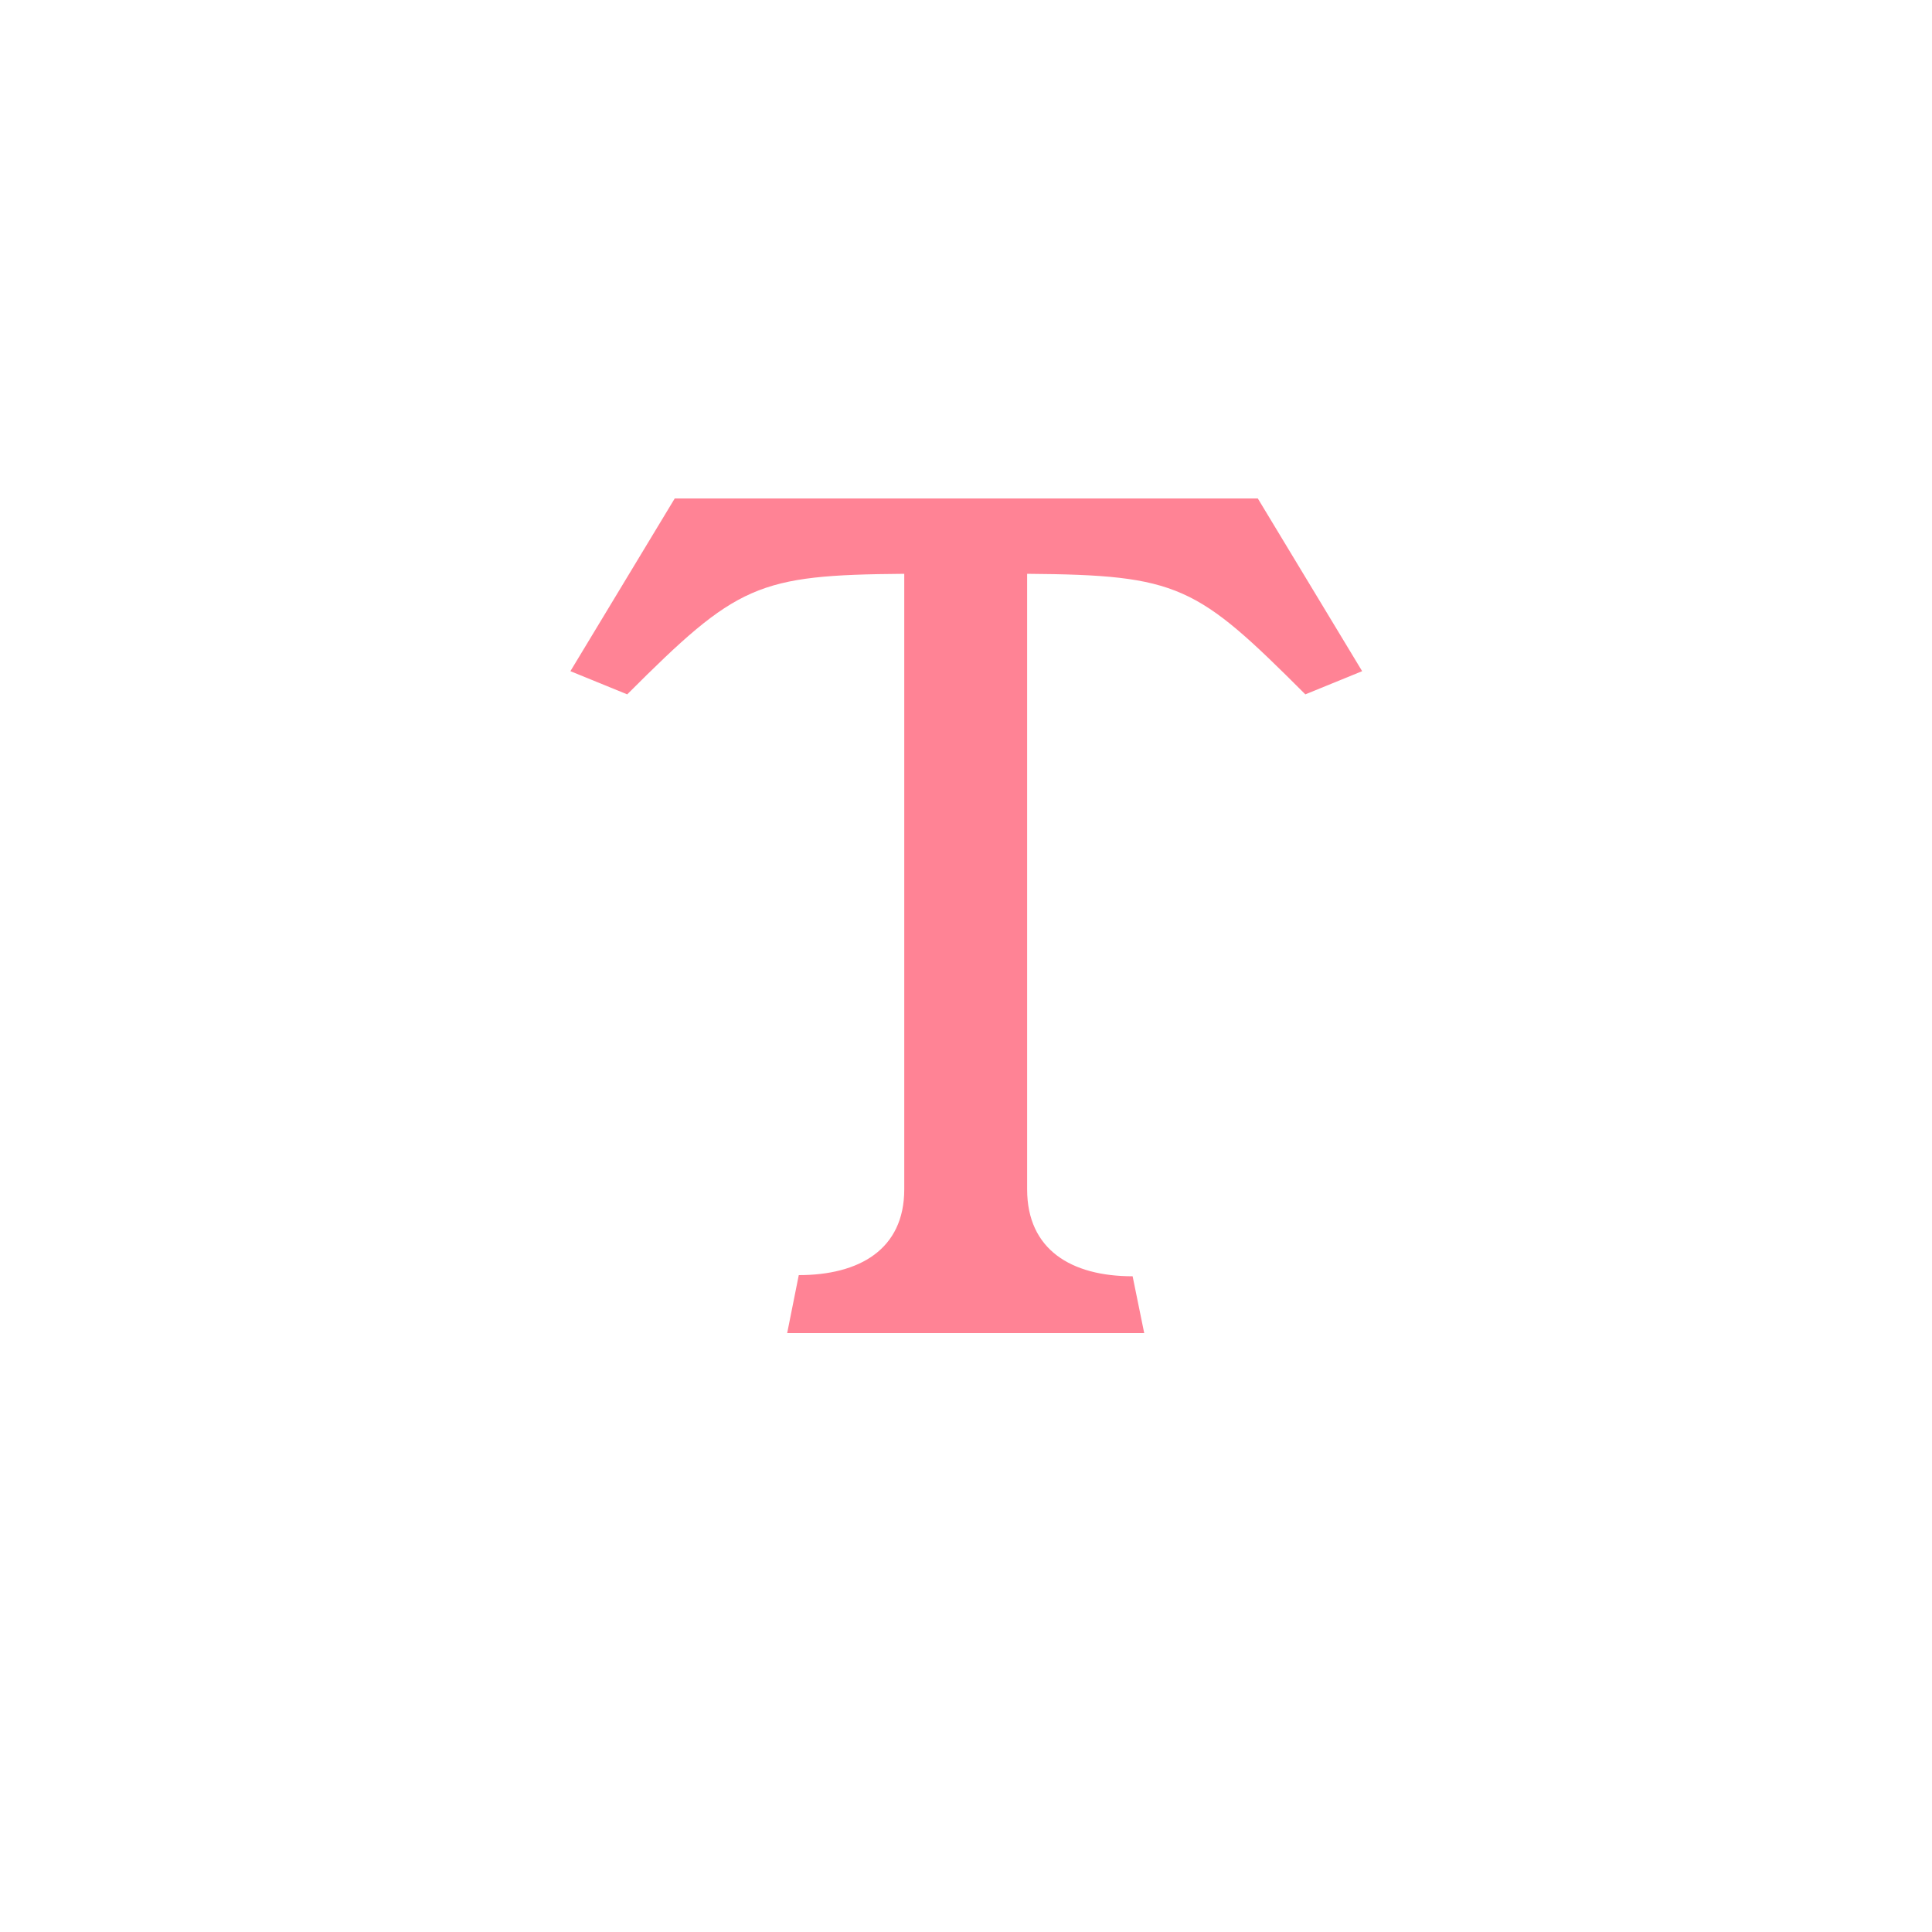 <svg width="500" height="500" viewBox="0 0 500 500" fill="none" xmlns="http://www.w3.org/2000/svg">
<path d="M234.021 307.8V148.5C195.921 148.8 190.821 151.2 162.321 179.7L147.621 173.7L174.621 129H325.521L352.522 173.7L337.821 179.7C309.622 151.5 305.121 148.8 265.821 148.5V307.8C265.821 323.4 277.221 330.3 293.121 330.3L296.121 345H203.721L206.721 330C222.321 330 234.021 323.4 234.021 307.8Z" fill="#FF8395"/>
</svg>
